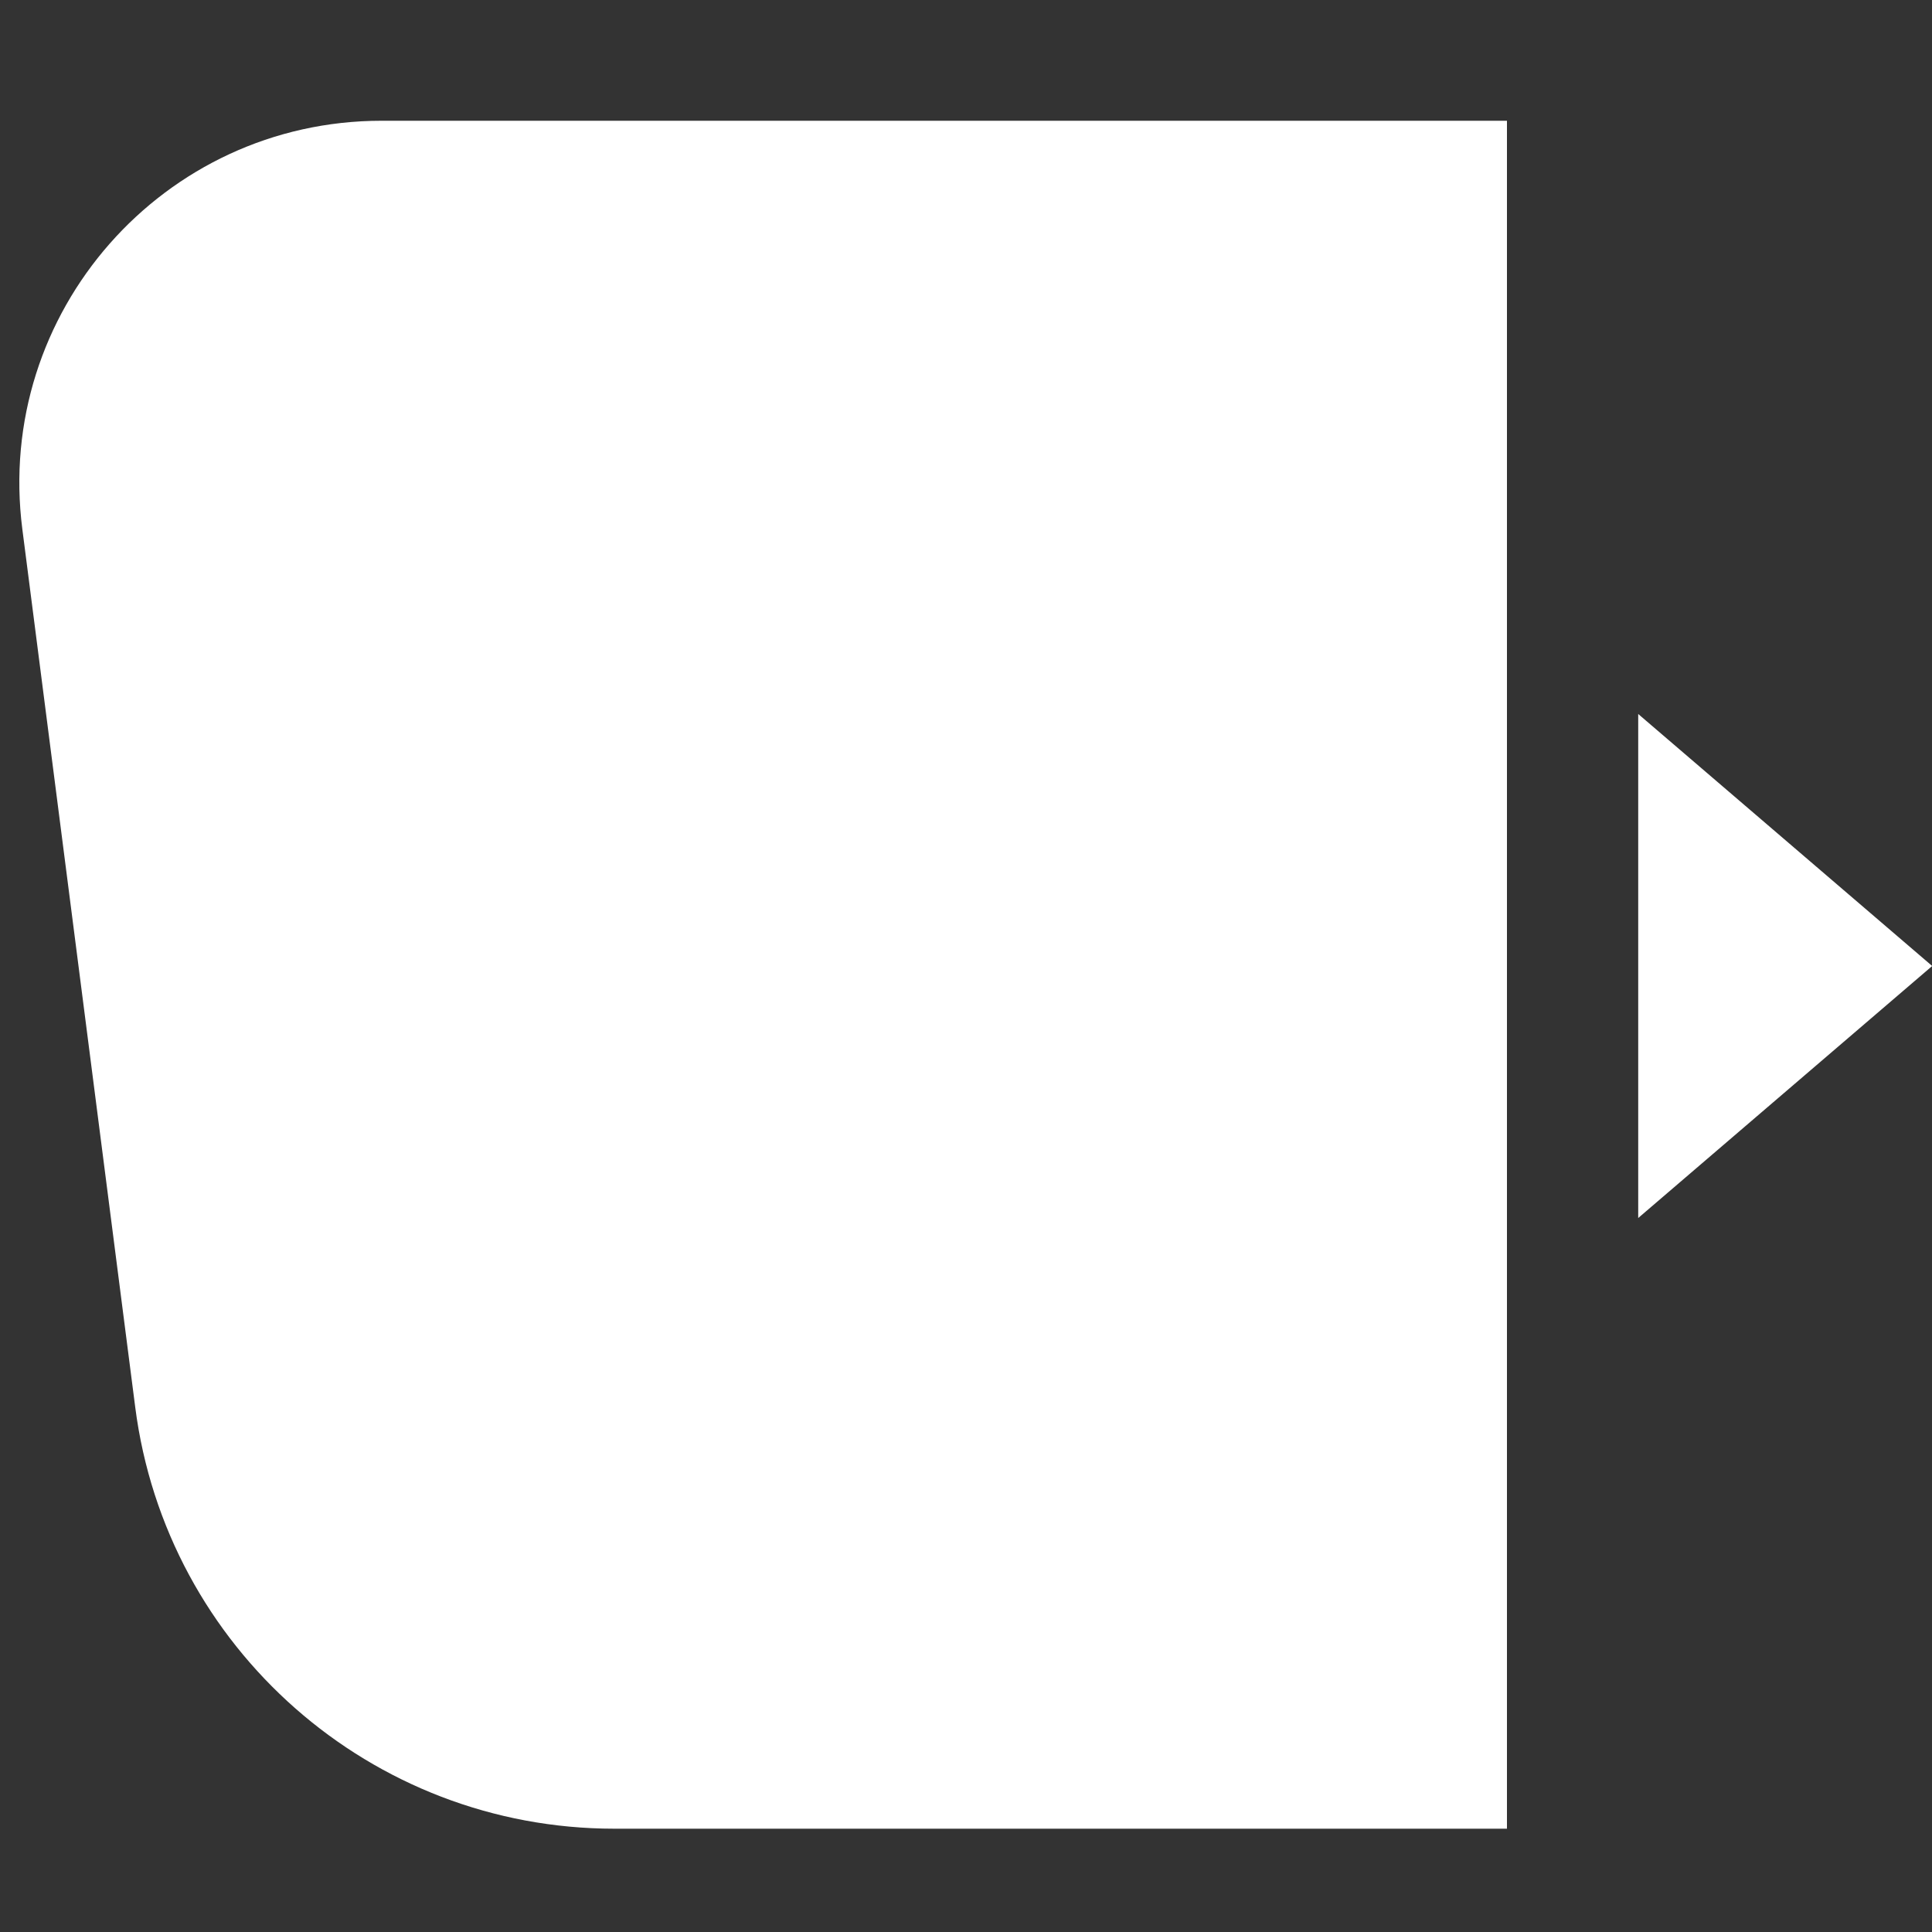 <svg width="32" height="32" viewBox="0 0 32 32" fill="none" xmlns="http://www.w3.org/2000/svg">
<rect x="0" y="0" width="32" height="32" fill="#333333" stroke="none"/>
<g clip-path="url(#clip0_1967_16378)">
<path d="M24.96 2H6.321C2.703 2 -0.091 5.177 0.37 8.765L2.24 23.309C2.753 27.3 6.151 30.289 10.175 30.289H24.96V2Z" fill="white"/>
<path d="M27.134 11.826L32.003 16L27.134 20.174V11.826Z" fill="white"/>
</g>
<defs>
<clipPath id="clip0_1967_16378">
<rect width="32" height="32" fill="white"/>
</clipPath>
</defs>
</svg>
